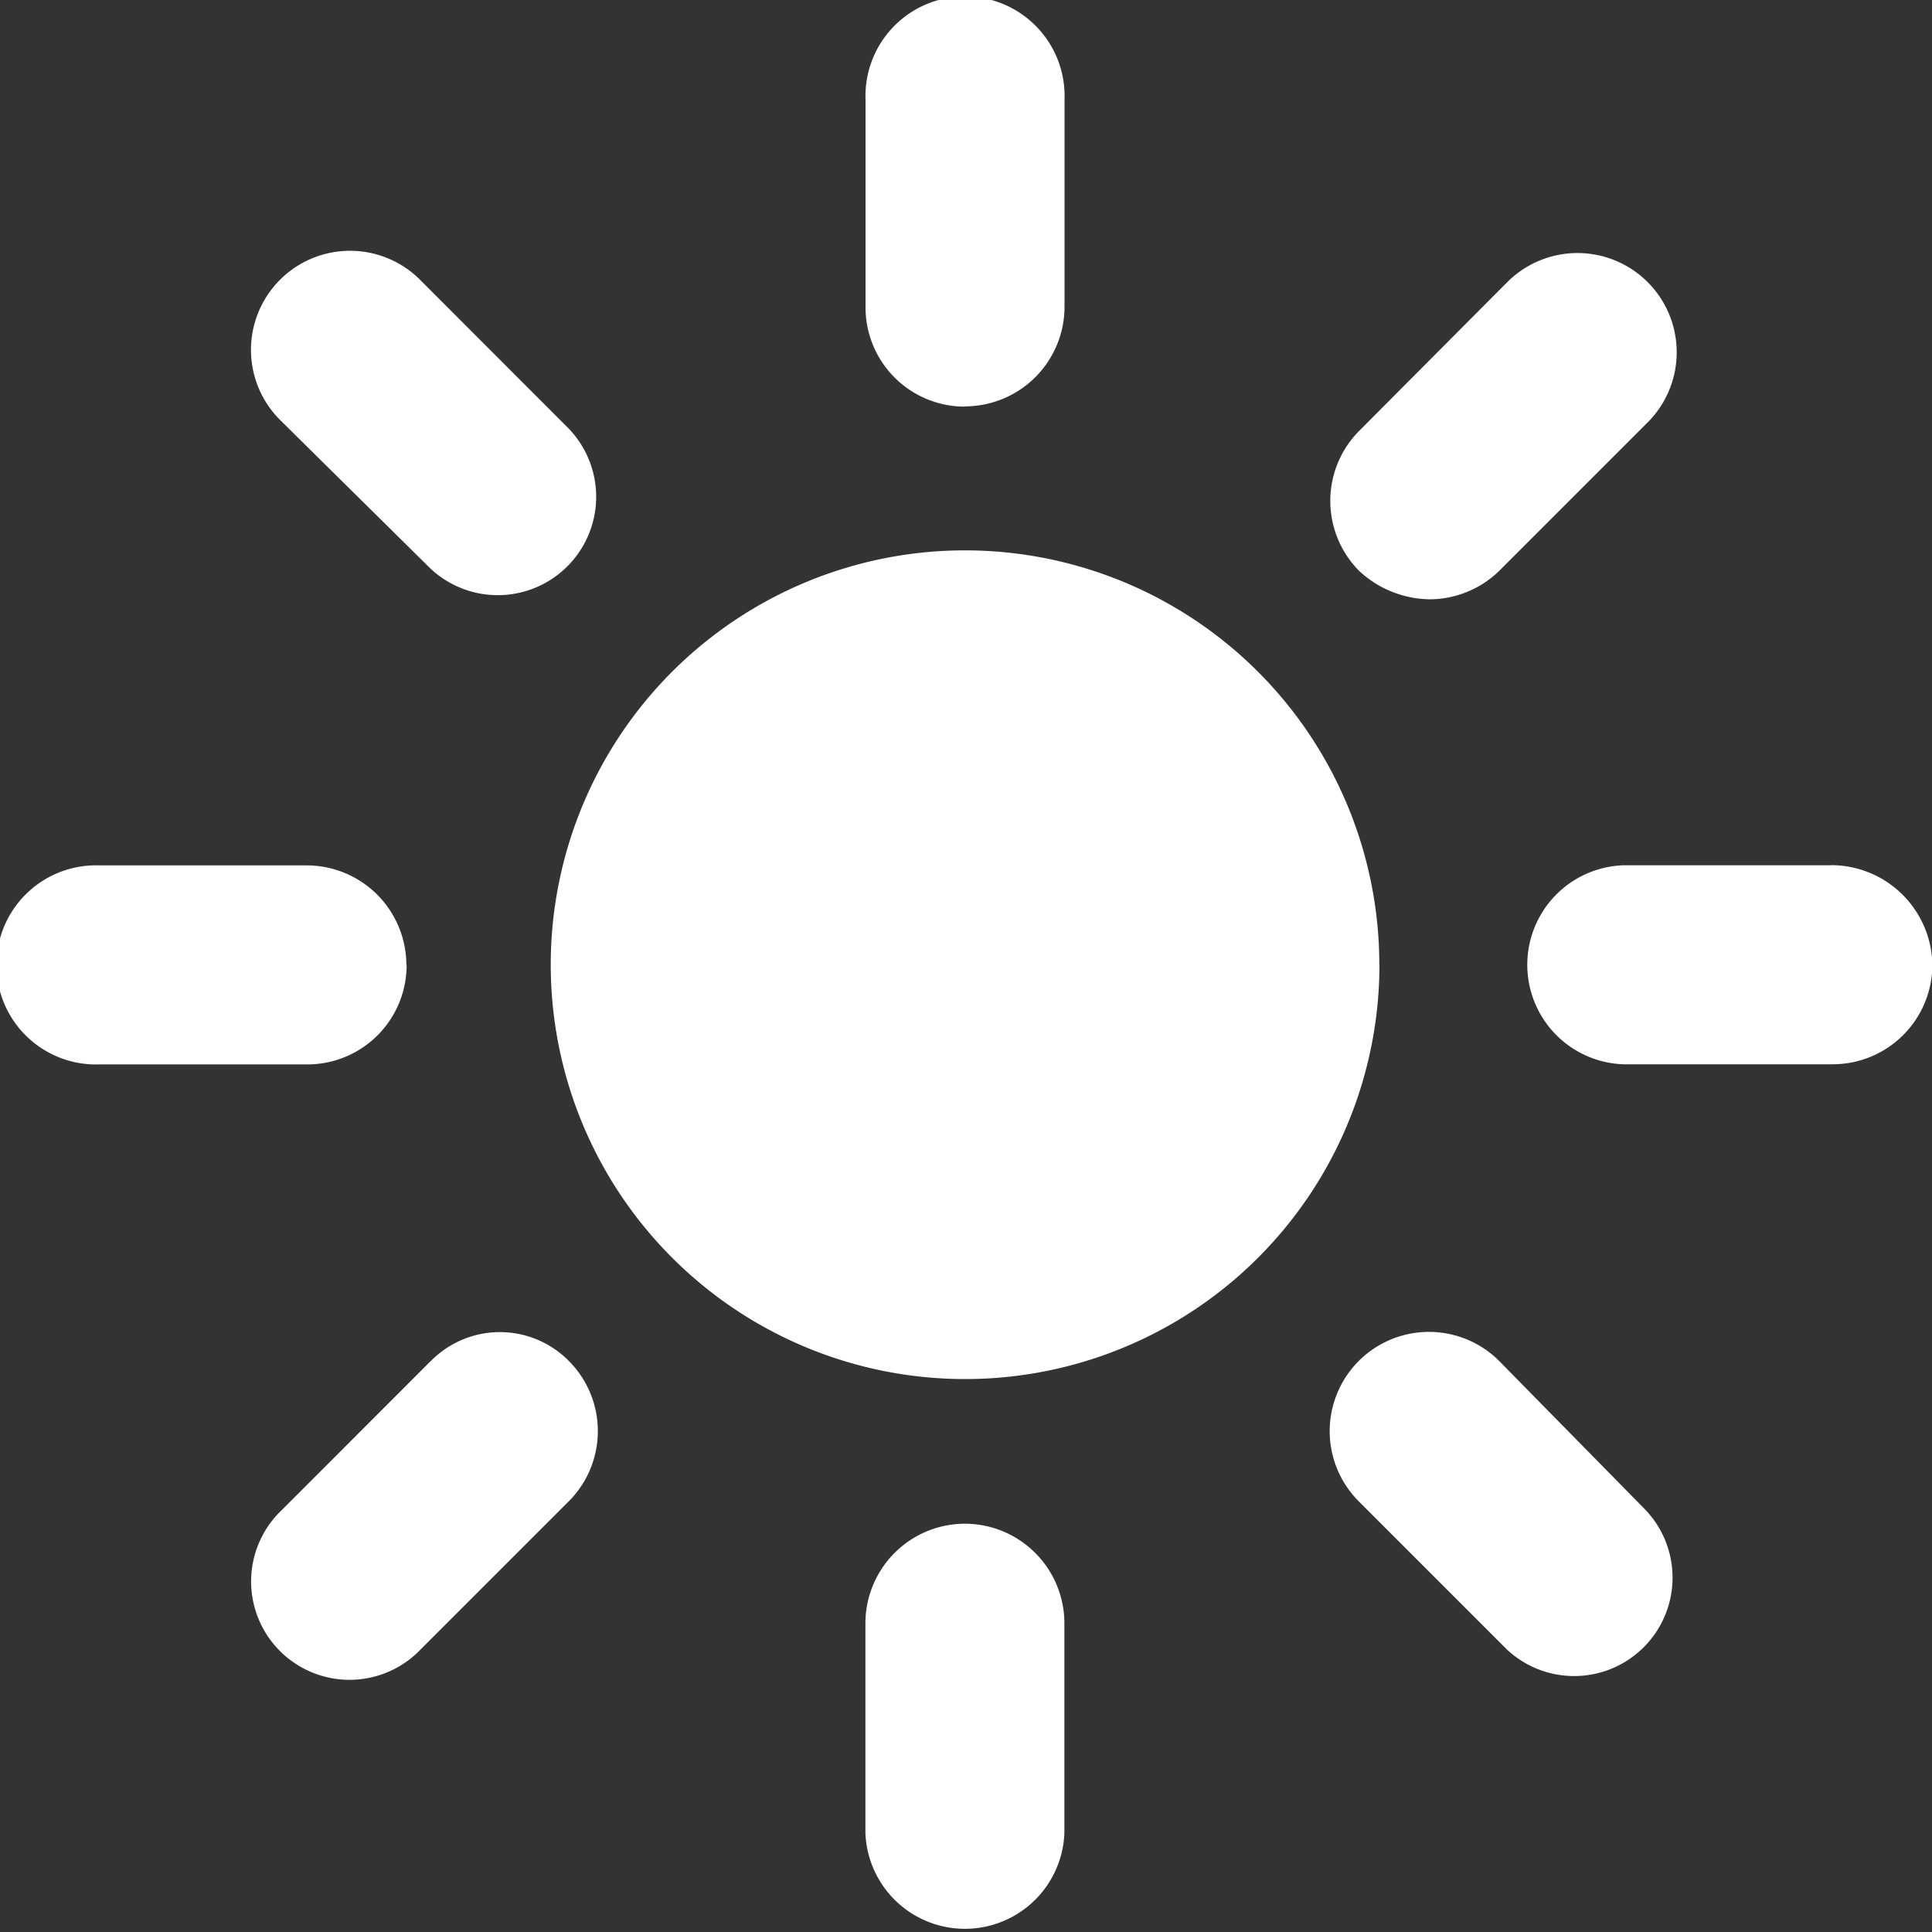 <svg xmlns="http://www.w3.org/2000/svg" width="15" height="15" viewBox="0 0 15 15">
  <rect x="0" y="0" width="15" height="15" fill="#333333" stroke="none"/>
  <g id="np_day_2714893_000000" transform="translate(-2.5 -2.5)">
    <path id="パス_16" data-name="パス 16" d="M36.037,32.819A3.217,3.217,0,1,1,32.819,29.6a3.217,3.217,0,0,1,3.217,3.217" transform="translate(-22.827 -22.827)" fill="#fff"/>
    <path id="パス_17" data-name="パス 17" d="M45.874,5.655a.774.774,0,0,0,.773-.773V3.273a.773.773,0,1,0-1.545,0V4.9a.771.771,0,0,0,.773.757Z" transform="translate(-35.882)" fill="#fff"/>
    <path id="パス_18" data-name="パス 18" d="M16.265,17.341a.764.764,0,0,0,1.072-1.088L16.185,15.1A.769.769,0,1,0,15.1,16.19Z" transform="translate(-10.421 -10.425)" fill="#fff"/>
    <path id="パス_19" data-name="パス 19" d="M5.655,45.874a.774.774,0,0,0-.773-.773H3.273a.773.773,0,1,0,0,1.545H4.9a.771.771,0,0,0,.757-.773Z" transform="translate(0 -35.882)" fill="#fff"/>
    <path id="パス_20" data-name="パス 20" d="M16.351,68.3,15.2,69.452a.764.764,0,1,0,1.072,1.088l1.152-1.152a.771.771,0,0,0,0-1.088.752.752,0,0,0-1.072,0Z" transform="translate(-10.507 -55.233)" fill="#fff"/>
    <path id="パス_21" data-name="パス 21" d="M45.874,77.5a.774.774,0,0,0-.773.773V79.9a.773.773,0,0,0,1.545,0V78.273A.774.774,0,0,0,45.874,77.5Z" transform="translate(-35.882 -63.17)" fill="#fff"/>
    <path id="パス_22" data-name="パス 22" d="M69.291,68.3A.769.769,0,0,0,68.2,69.389l1.152,1.152a.764.764,0,0,0,1.072-1.088Z" transform="translate(-55.151 -55.233)" fill="#fff"/>
    <path id="パス_23" data-name="パス 23" d="M79.883,45.1H78.273a.773.773,0,0,0,0,1.545H79.9a.774.774,0,0,0,.773-.773.787.787,0,0,0-.788-.773Z" transform="translate(-63.17 -35.882)" fill="#fff"/>
    <path id="パス_24" data-name="パス 24" d="M68.751,17.663a.779.779,0,0,0,.536-.221l1.152-1.152A.769.769,0,0,0,69.35,15.2L68.2,16.355a.771.771,0,0,0,0,1.088A.819.819,0,0,0,68.751,17.663Z" transform="translate(-55.147 -10.51)" fill="#fff"/>
  </g>
</svg>

